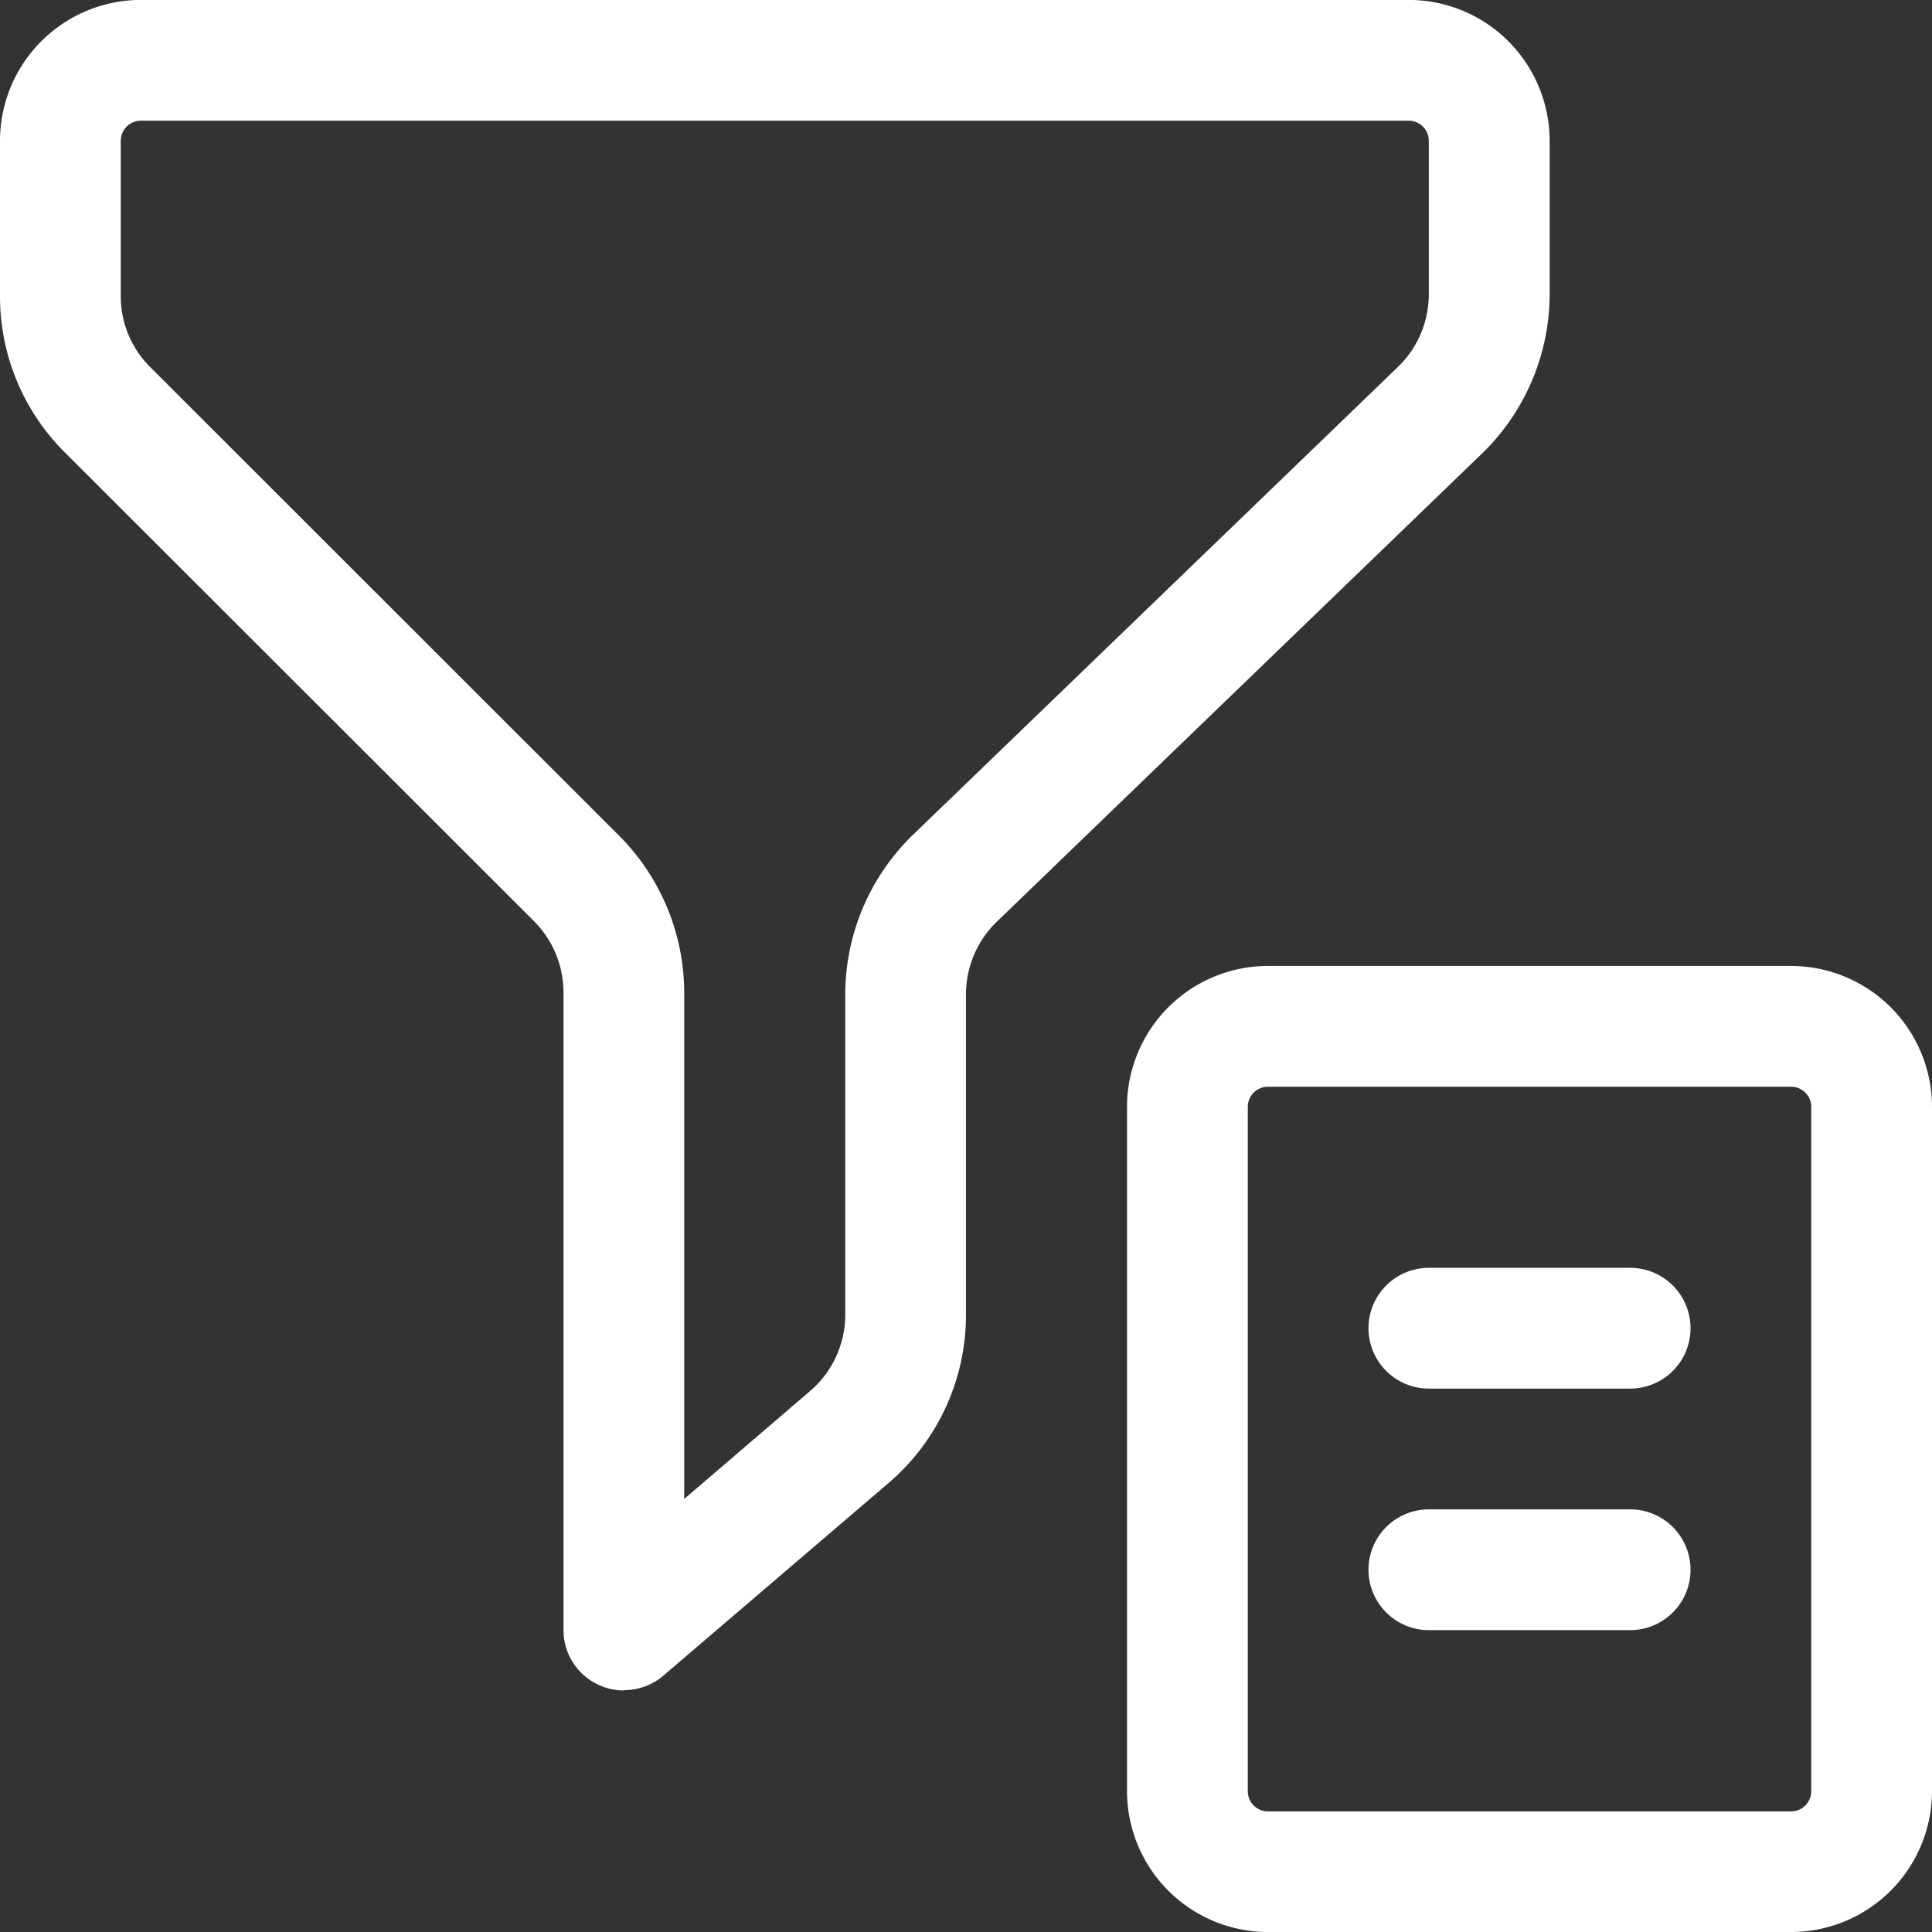 <svg xmlns="http://www.w3.org/2000/svg" width="27.099" height="27.099" viewBox="0 0 27.099 27.099">
  <rect x="0" y="0" width="27.099" height="27.099" fill="#333333" stroke="none"/>
  <g id="filter" transform="translate(0 -0.001)">
    <path id="Path_4659" data-name="Path 4659" d="M8.751,23.712a.828.828,0,0,1-.353-.078.844.844,0,0,1-.494-.769V13.922a1.423,1.423,0,0,0-.413-1L.91,6.347A3.082,3.082,0,0,1,0,4.151V1.977A1.978,1.978,0,0,1,1.976,0H19.76a1.978,1.978,0,0,1,1.976,1.976V4.128a3.121,3.121,0,0,1-.949,2.235l-6.805,6.566a1.418,1.418,0,0,0-.433,1.017v4.494A3.1,3.1,0,0,1,12.466,20.8L9.3,23.508a.848.848,0,0,1-.552.2ZM1.976,1.694a.282.282,0,0,0-.282.282V4.151a1.4,1.4,0,0,0,.414,1l6.579,6.575a3.124,3.124,0,0,1,.91,2.2v7.1l1.765-1.513a1.411,1.411,0,0,0,.494-1.072V13.946a3.121,3.121,0,0,1,.949-2.235L19.61,5.146a1.417,1.417,0,0,0,.431-1.016V1.976a.282.282,0,0,0-.282-.282Zm0,0" fill="#fff"/>
    <path id="Path_4660" data-name="Path 4660" d="M307.983,269.55h-7.339a1.978,1.978,0,0,1-1.976-1.976v-9.6A1.978,1.978,0,0,1,300.644,256h7.339a1.978,1.978,0,0,1,1.976,1.976v9.6A1.978,1.978,0,0,1,307.983,269.55Zm-7.339-11.856a.282.282,0,0,0-.282.282v9.6a.282.282,0,0,0,.282.282h7.339a.282.282,0,0,0,.282-.282v-9.6a.282.282,0,0,0-.282-.282Zm0,0" transform="translate(-282.86 -242.45)" fill="#fff"/>
    <path id="Path_4661" data-name="Path 4661" d="M366.338,337.694h-2.823a.847.847,0,1,1,0-1.694h2.823a.847.847,0,1,1,0,1.694Zm0,0" transform="translate(-343.473 -318.216)" fill="#fff"/>
    <path id="Path_4662" data-name="Path 4662" d="M366.338,401.694h-2.823a.847.847,0,1,1,0-1.694h2.823a.847.847,0,1,1,0,1.694Zm0,0" transform="translate(-343.473 -378.828)" fill="#fff"/>
  </g>
</svg>
